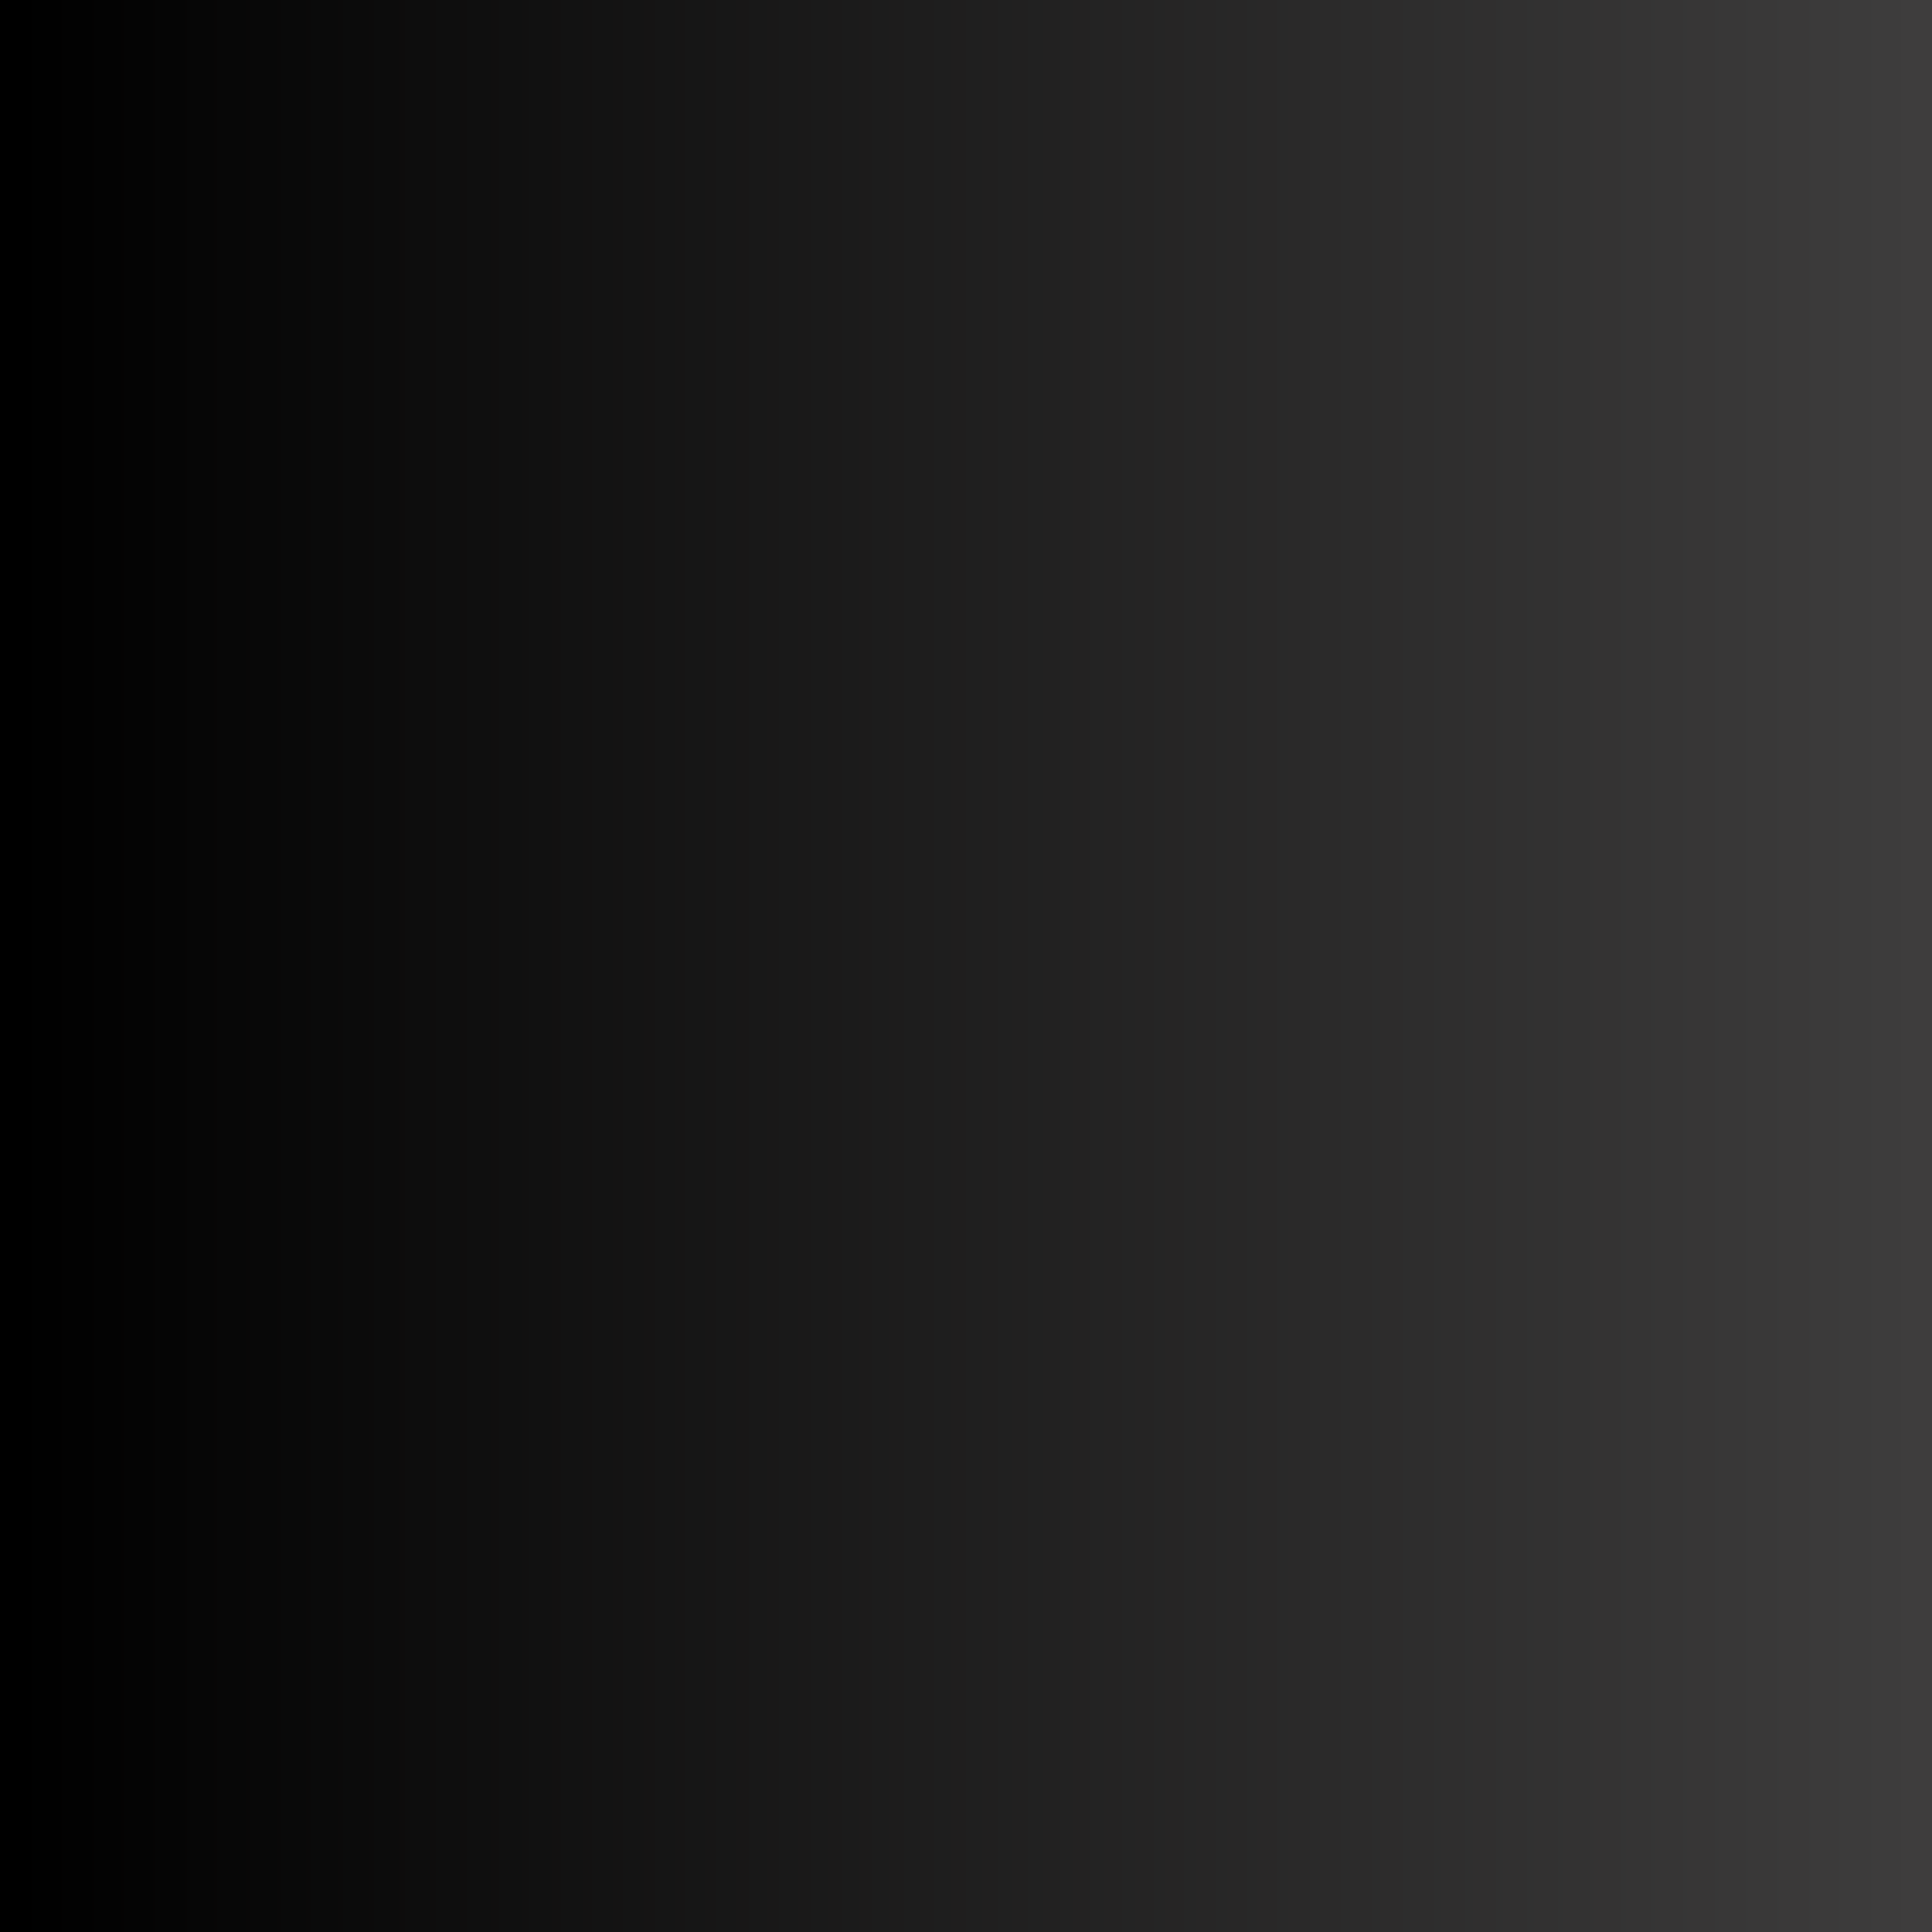 <svg xmlns="http://www.w3.org/2000/svg" xmlns:xlink="http://www.w3.org/1999/xlink" width="500" zoomAndPan="magnify" viewBox="0 0 375 375" height="500" preserveAspectRatio="xMidYMid meet" version="1.0"><defs><linearGradient x1="0" gradientTransform="matrix(0.75, 0, 0, 0.75, 0, 0)" y1="250" x2="500" gradientUnits="userSpaceOnUse" y2="250" id="f362049436"><stop stop-opacity="1" stop-color="rgb(0%, 0%, 0%)" offset="0"/><stop stop-opacity="1" stop-color="rgb(0.192%, 0.189%, 0.189%)" offset="0.016"/><stop stop-opacity="1" stop-color="rgb(0.577%, 0.568%, 0.568%)" offset="0.031"/><stop stop-opacity="1" stop-color="rgb(0.963%, 0.948%, 0.948%)" offset="0.047"/><stop stop-opacity="1" stop-color="rgb(1.349%, 1.328%, 1.328%)" offset="0.062"/><stop stop-opacity="1" stop-color="rgb(1.735%, 1.707%, 1.707%)" offset="0.078"/><stop stop-opacity="1" stop-color="rgb(2.121%, 2.087%, 2.087%)" offset="0.094"/><stop stop-opacity="1" stop-color="rgb(2.507%, 2.466%, 2.466%)" offset="0.109"/><stop stop-opacity="1" stop-color="rgb(2.893%, 2.846%, 2.846%)" offset="0.125"/><stop stop-opacity="1" stop-color="rgb(3.279%, 3.226%, 3.226%)" offset="0.141"/><stop stop-opacity="1" stop-color="rgb(3.665%, 3.606%, 3.606%)" offset="0.156"/><stop stop-opacity="1" stop-color="rgb(4.051%, 3.986%, 3.986%)" offset="0.172"/><stop stop-opacity="1" stop-color="rgb(4.437%, 4.366%, 4.366%)" offset="0.188"/><stop stop-opacity="1" stop-color="rgb(4.823%, 4.744%, 4.744%)" offset="0.203"/><stop stop-opacity="1" stop-color="rgb(5.209%, 5.124%, 5.124%)" offset="0.219"/><stop stop-opacity="1" stop-color="rgb(5.594%, 5.504%, 5.504%)" offset="0.234"/><stop stop-opacity="1" stop-color="rgb(5.98%, 5.884%, 5.884%)" offset="0.25"/><stop stop-opacity="1" stop-color="rgb(6.366%, 6.264%, 6.264%)" offset="0.266"/><stop stop-opacity="1" stop-color="rgb(6.752%, 6.644%, 6.644%)" offset="0.281"/><stop stop-opacity="1" stop-color="rgb(7.138%, 7.022%, 7.022%)" offset="0.297"/><stop stop-opacity="1" stop-color="rgb(7.524%, 7.402%, 7.402%)" offset="0.312"/><stop stop-opacity="1" stop-color="rgb(7.91%, 7.782%, 7.782%)" offset="0.328"/><stop stop-opacity="1" stop-color="rgb(8.296%, 8.162%, 8.162%)" offset="0.344"/><stop stop-opacity="1" stop-color="rgb(8.682%, 8.542%, 8.542%)" offset="0.359"/><stop stop-opacity="1" stop-color="rgb(9.068%, 8.922%, 8.922%)" offset="0.375"/><stop stop-opacity="1" stop-color="rgb(9.454%, 9.3%, 9.3%)" offset="0.391"/><stop stop-opacity="1" stop-color="rgb(9.84%, 9.68%, 9.68%)" offset="0.406"/><stop stop-opacity="1" stop-color="rgb(10.226%, 10.06%, 10.06%)" offset="0.422"/><stop stop-opacity="1" stop-color="rgb(10.612%, 10.44%, 10.44%)" offset="0.438"/><stop stop-opacity="1" stop-color="rgb(10.997%, 10.82%, 10.82%)" offset="0.453"/><stop stop-opacity="1" stop-color="rgb(11.383%, 11.2%, 11.2%)" offset="0.469"/><stop stop-opacity="1" stop-color="rgb(11.769%, 11.578%, 11.578%)" offset="0.484"/><stop stop-opacity="1" stop-color="rgb(12.155%, 11.958%, 11.958%)" offset="0.5"/><stop stop-opacity="1" stop-color="rgb(12.541%, 12.338%, 12.338%)" offset="0.516"/><stop stop-opacity="1" stop-color="rgb(12.927%, 12.718%, 12.718%)" offset="0.531"/><stop stop-opacity="1" stop-color="rgb(13.313%, 13.098%, 13.098%)" offset="0.547"/><stop stop-opacity="1" stop-color="rgb(13.699%, 13.478%, 13.478%)" offset="0.562"/><stop stop-opacity="1" stop-color="rgb(14.085%, 13.857%, 13.857%)" offset="0.578"/><stop stop-opacity="1" stop-color="rgb(14.471%, 14.236%, 14.236%)" offset="0.594"/><stop stop-opacity="1" stop-color="rgb(14.857%, 14.616%, 14.616%)" offset="0.609"/><stop stop-opacity="1" stop-color="rgb(15.244%, 14.996%, 14.996%)" offset="0.625"/><stop stop-opacity="1" stop-color="rgb(15.63%, 15.376%, 15.376%)" offset="0.641"/><stop stop-opacity="1" stop-color="rgb(16.016%, 15.756%, 15.756%)" offset="0.656"/><stop stop-opacity="1" stop-color="rgb(16.4%, 16.135%, 16.135%)" offset="0.672"/><stop stop-opacity="1" stop-color="rgb(16.786%, 16.515%, 16.515%)" offset="0.688"/><stop stop-opacity="1" stop-color="rgb(17.172%, 16.895%, 16.895%)" offset="0.703"/><stop stop-opacity="1" stop-color="rgb(17.558%, 17.274%, 17.274%)" offset="0.719"/><stop stop-opacity="1" stop-color="rgb(17.944%, 17.654%, 17.654%)" offset="0.734"/><stop stop-opacity="1" stop-color="rgb(18.33%, 18.034%, 18.034%)" offset="0.75"/><stop stop-opacity="1" stop-color="rgb(18.716%, 18.413%, 18.413%)" offset="0.766"/><stop stop-opacity="1" stop-color="rgb(19.102%, 18.793%, 18.793%)" offset="0.781"/><stop stop-opacity="1" stop-color="rgb(19.489%, 19.173%, 19.173%)" offset="0.797"/><stop stop-opacity="1" stop-color="rgb(19.875%, 19.553%, 19.553%)" offset="0.812"/><stop stop-opacity="1" stop-color="rgb(20.261%, 19.933%, 19.933%)" offset="0.828"/><stop stop-opacity="1" stop-color="rgb(20.647%, 20.312%, 20.312%)" offset="0.844"/><stop stop-opacity="1" stop-color="rgb(21.033%, 20.691%, 20.691%)" offset="0.859"/><stop stop-opacity="1" stop-color="rgb(21.419%, 21.071%, 21.071%)" offset="0.875"/><stop stop-opacity="1" stop-color="rgb(21.803%, 21.451%, 21.451%)" offset="0.891"/><stop stop-opacity="1" stop-color="rgb(22.189%, 21.831%, 21.831%)" offset="0.906"/><stop stop-opacity="1" stop-color="rgb(22.575%, 22.211%, 22.211%)" offset="0.922"/><stop stop-opacity="1" stop-color="rgb(22.961%, 22.591%, 22.591%)" offset="0.938"/><stop stop-opacity="1" stop-color="rgb(23.347%, 22.969%, 22.969%)" offset="0.953"/><stop stop-opacity="1" stop-color="rgb(23.734%, 23.349%, 23.349%)" offset="0.969"/><stop stop-opacity="1" stop-color="rgb(24.12%, 23.729%, 23.729%)" offset="0.984"/><stop stop-opacity="1" stop-color="rgb(24.506%, 24.109%, 24.109%)" offset="1"/></linearGradient></defs><rect x="-37.5" width="450" fill="#ffffff" y="-37.5" height="450" fill-opacity="1"/><rect x="-37.5" fill="url(#f362049436)" width="450" y="-37.5" height="450"/></svg>